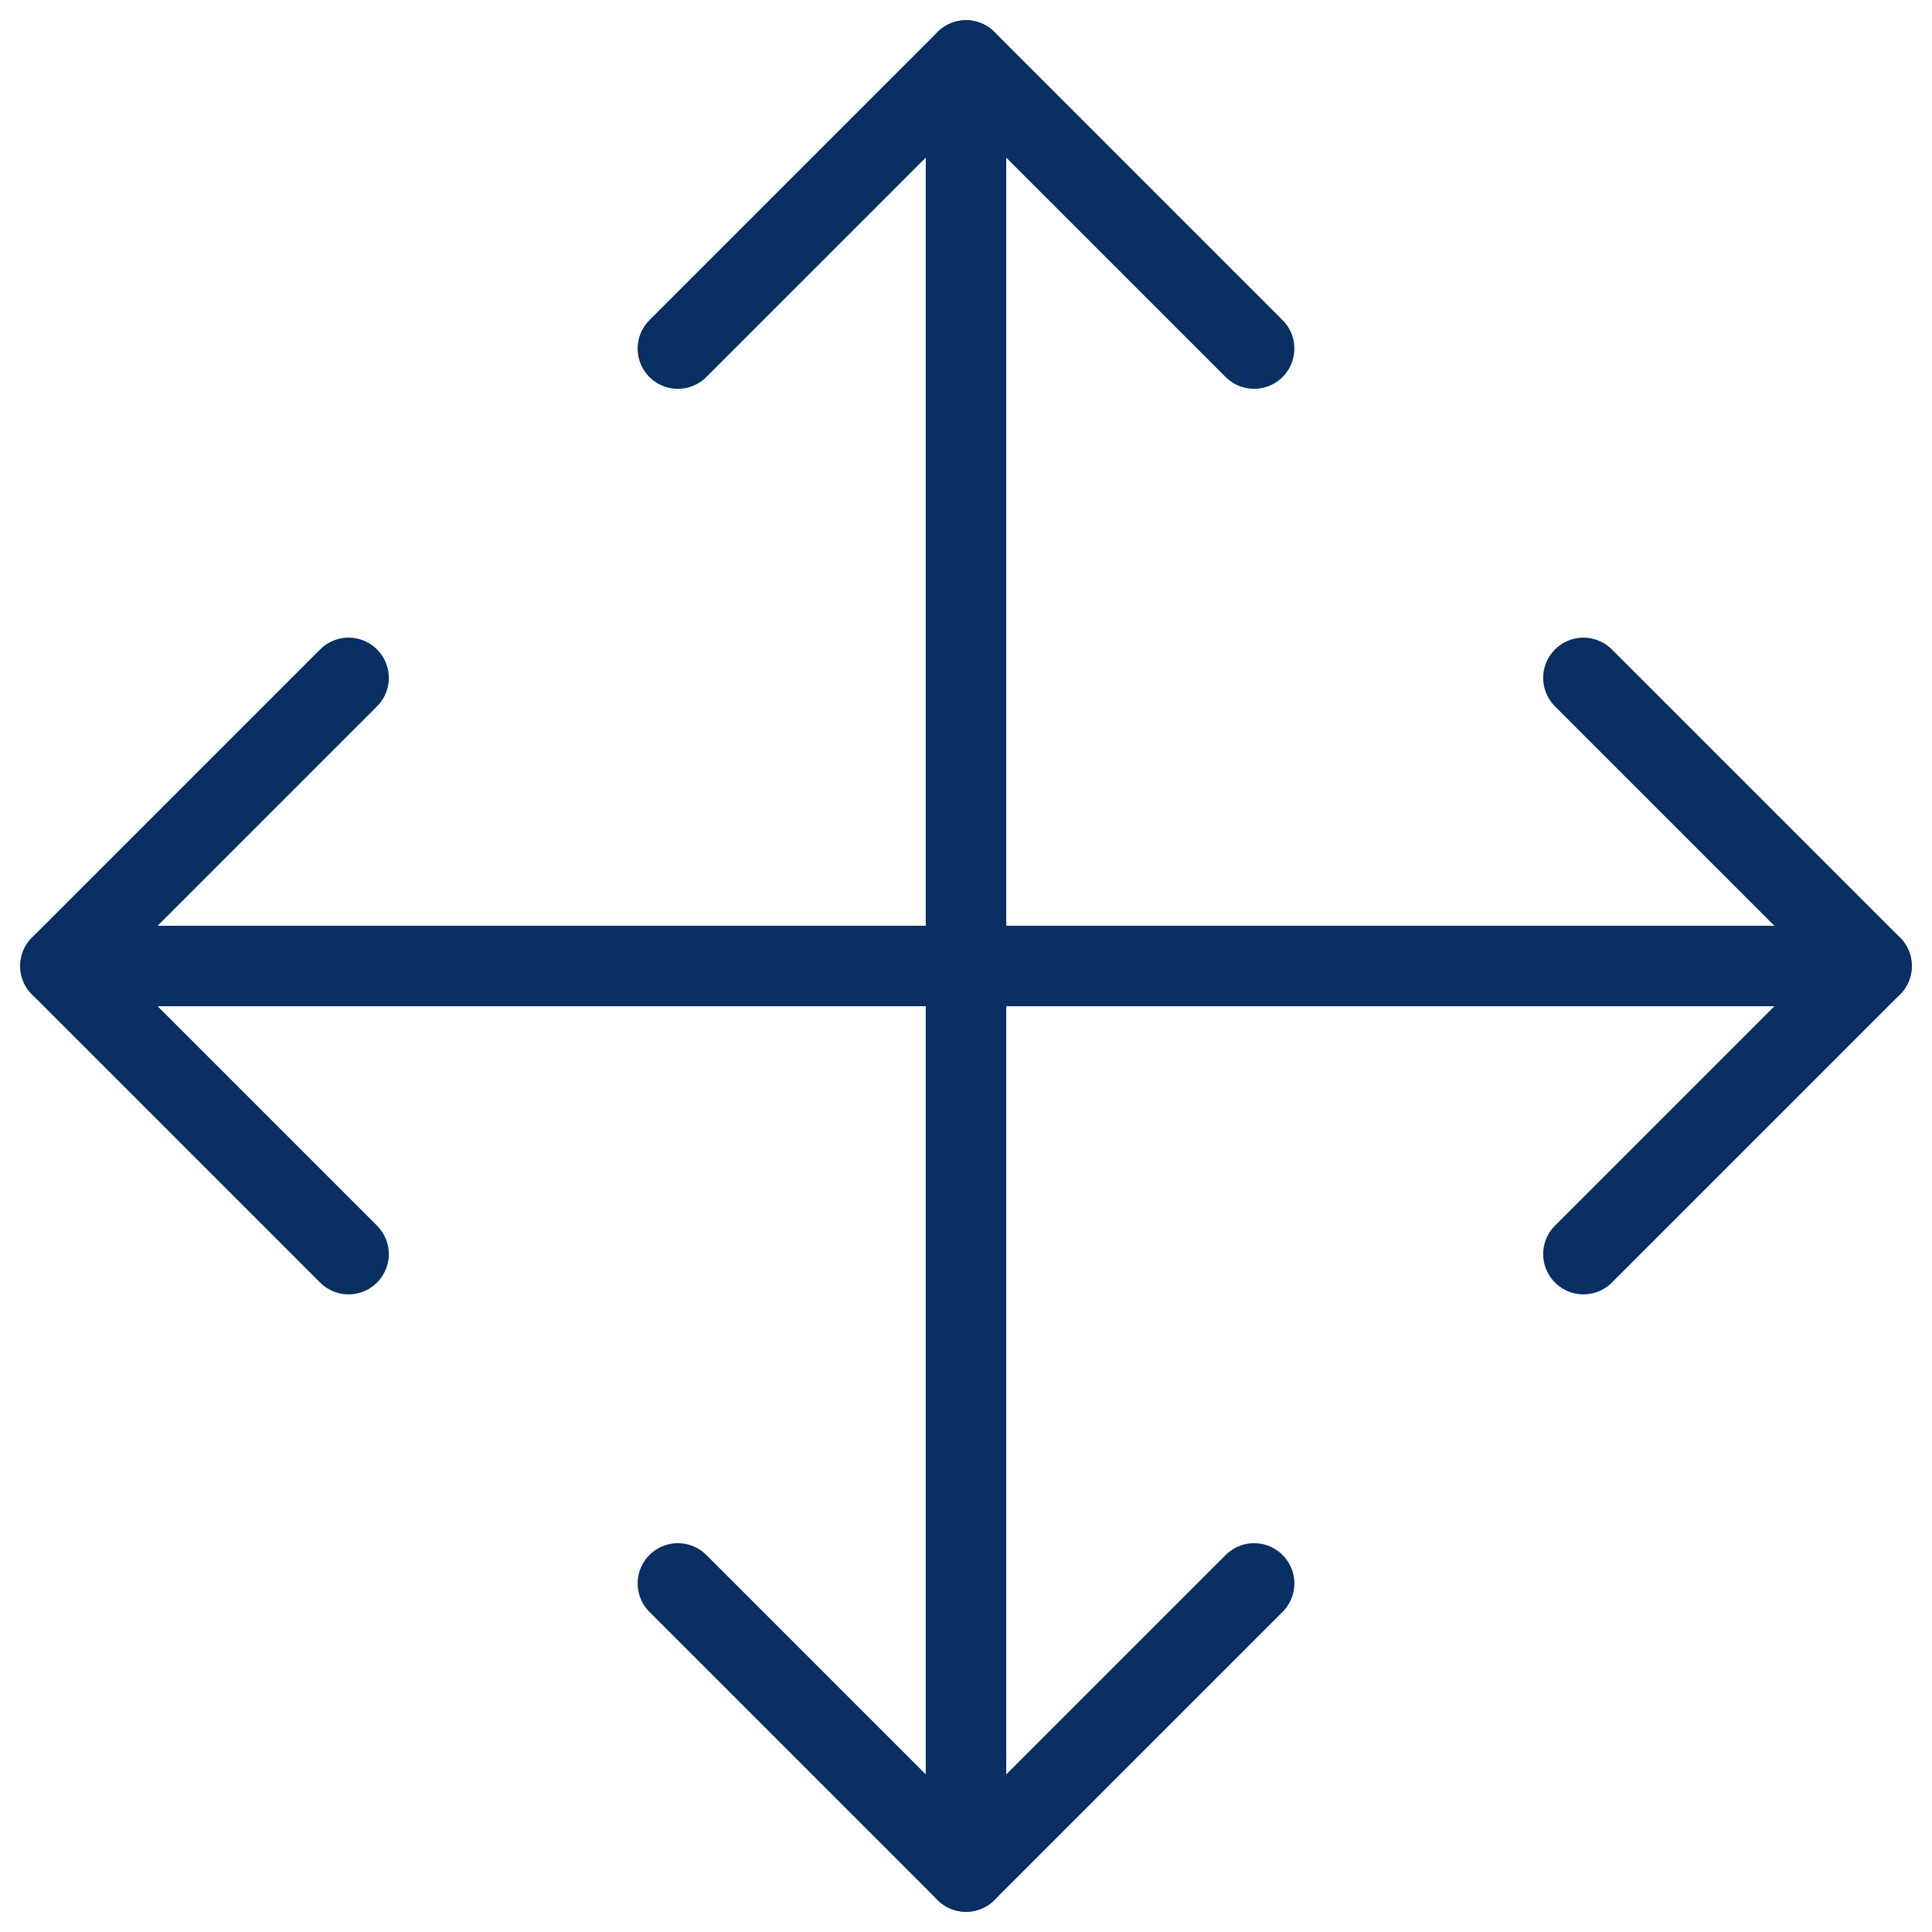 <svg xmlns="http://www.w3.org/2000/svg" fill="none" viewBox="0 0 24 24" id="Cursor-Move--Streamline-Cyber">
  <desc>
    Cursor Move Streamline Icon: https://streamlinehq.com
  </desc>
  <path stroke="#092f63" stroke-linecap="round" stroke-linejoin="round" d="M15.579 4.33 12 0.751 8.421 4.33" stroke-width="1"></path>
  <path stroke="#092f63" stroke-linecap="round" stroke-linejoin="round" d="M15.579 19.67 12 23.249l-3.579 -3.579" stroke-width="1"></path>
  <path stroke="#092f63" stroke-linecap="round" stroke-linejoin="round" d="M19.67 15.579 23.249 12l-3.579 -3.579" stroke-width="1"></path>
  <path stroke="#092f63" stroke-linecap="round" stroke-linejoin="round" d="M4.33 15.579 0.751 12 4.33 8.421" stroke-width="1"></path>
  <path stroke="#092f63" stroke-linecap="round" stroke-linejoin="round" d="M23.249 12H0.751" stroke-width="1"></path>
  <path stroke="#092f63" stroke-linecap="round" stroke-linejoin="round" d="M12 23.249V0.751" stroke-width="1"></path>
</svg>
